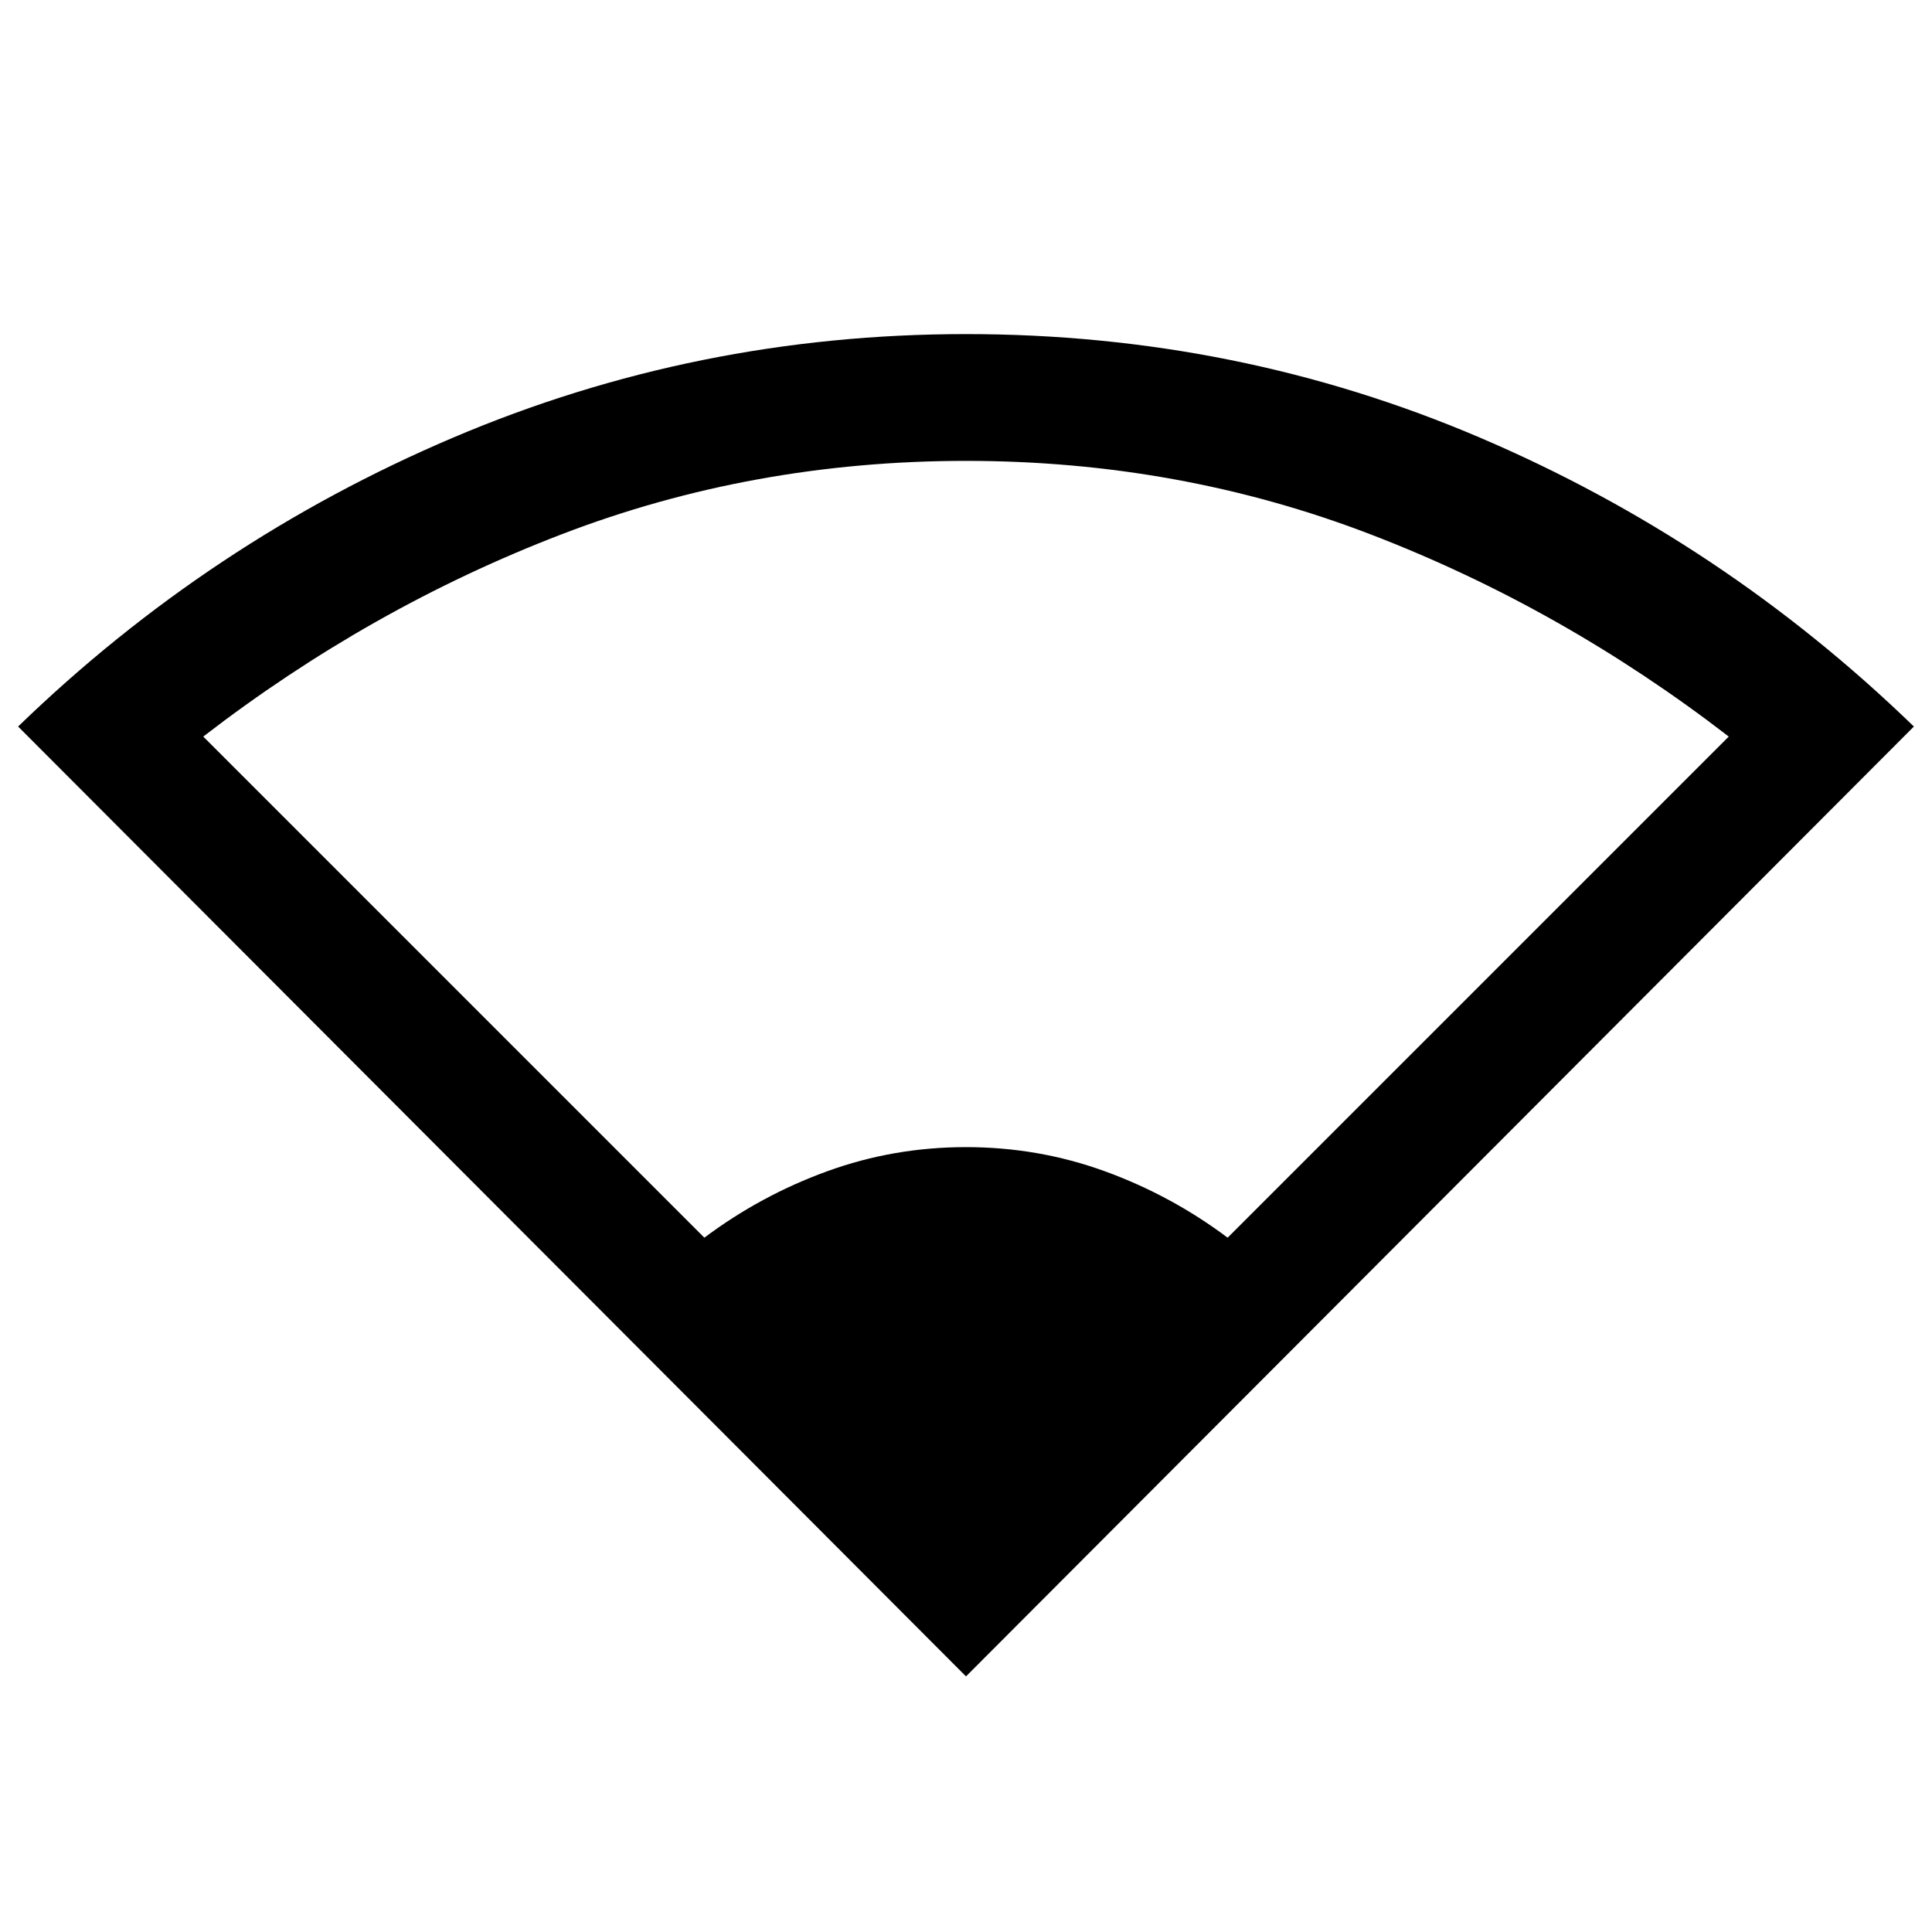 <svg xmlns="http://www.w3.org/2000/svg" height="40" width="40"><path d="M20 34.708 0.375 15.042Q4.333 11.208 9.375 9.063Q14.417 6.917 20 6.917Q25.625 6.917 30.646 9.063Q35.667 11.208 39.625 15.042ZM14.583 25.625Q15.75 24.75 17.125 24.25Q18.5 23.75 20 23.75Q21.5 23.75 22.875 24.25Q24.25 24.75 25.417 25.625L35.792 15.25Q32.333 12.583 28.375 11.063Q24.417 9.542 20 9.542Q15.583 9.542 11.625 11.063Q7.667 12.583 4.208 15.25Z"/></svg>